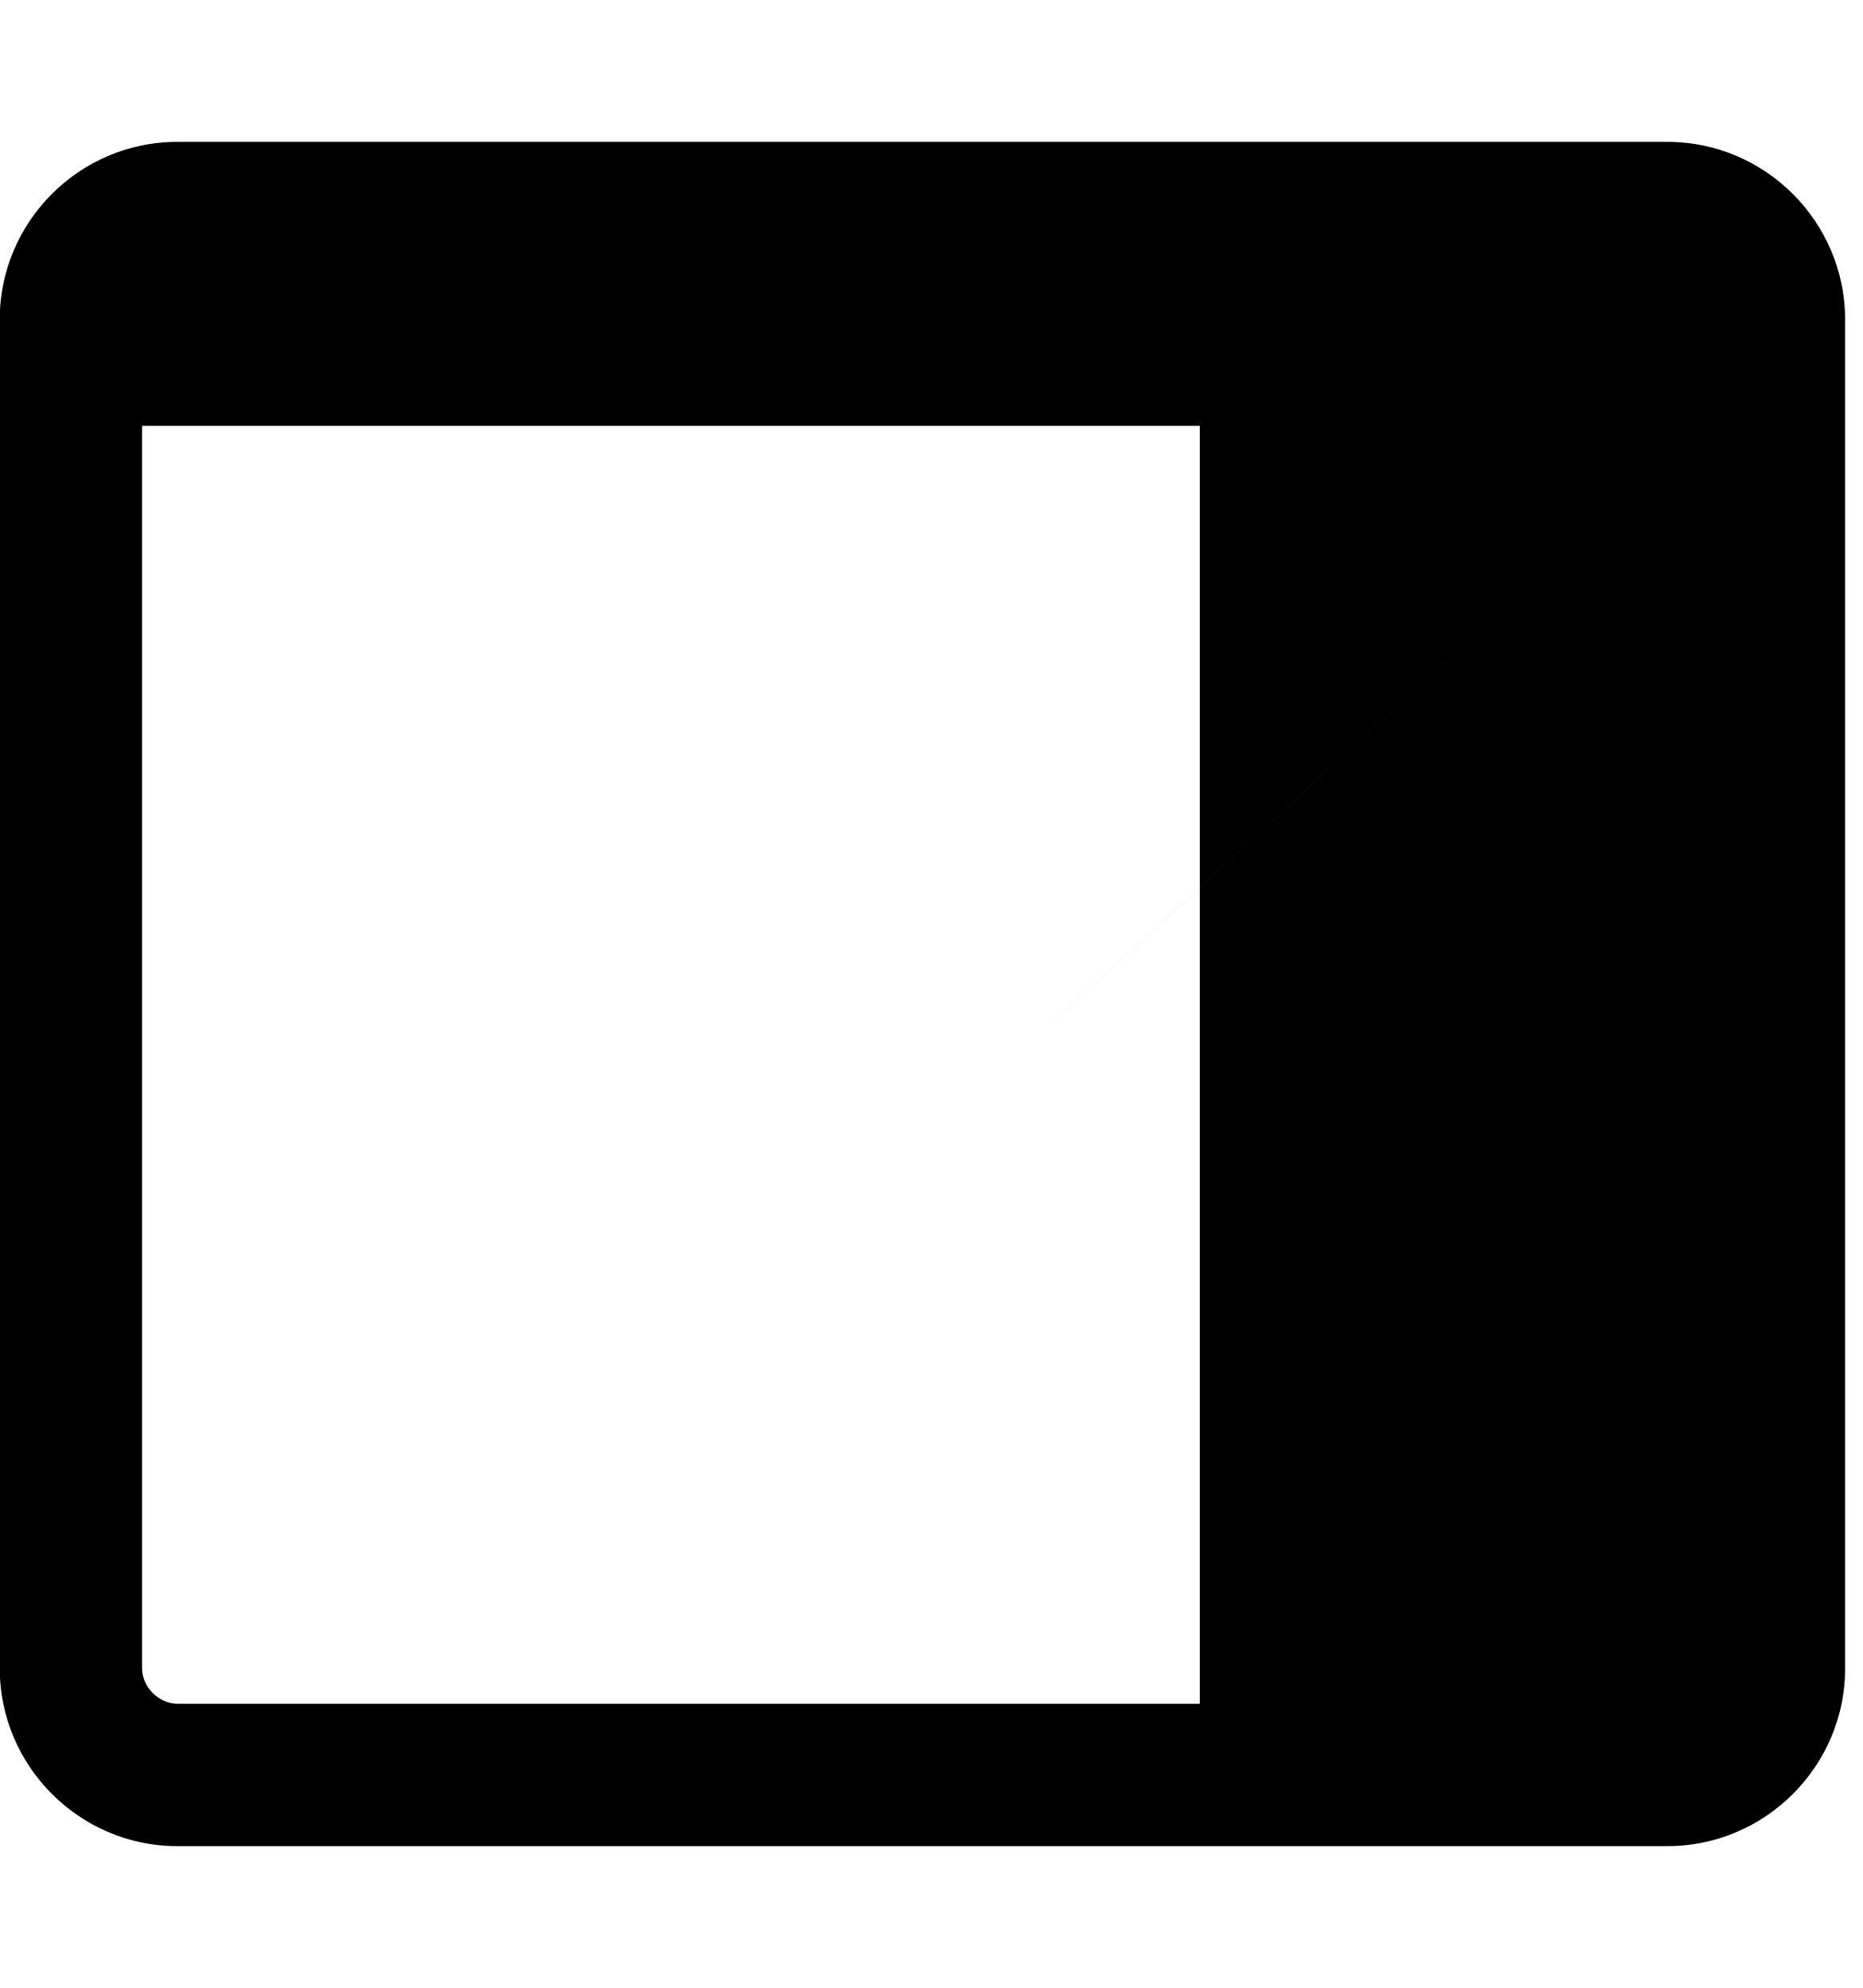 <svg xmlns="http://www.w3.org/2000/svg" width="15" height="16" viewBox="0 0 15 16"><path d="M1.43 13.714H9.66V3.428H1.144v10c0 .152.134.286.286.286zM13.713 3.43c-9.143 8.38-4.57 4.19 0 0zm1.143-.86V13.43c0 .786-.643 1.43-1.43 1.43h-12c-.785 0-1.428-.644-1.428-1.43V2.57c0-.785.642-1.428 1.428-1.428h12c.786 0 1.43.643 1.43 1.43z"/></svg>